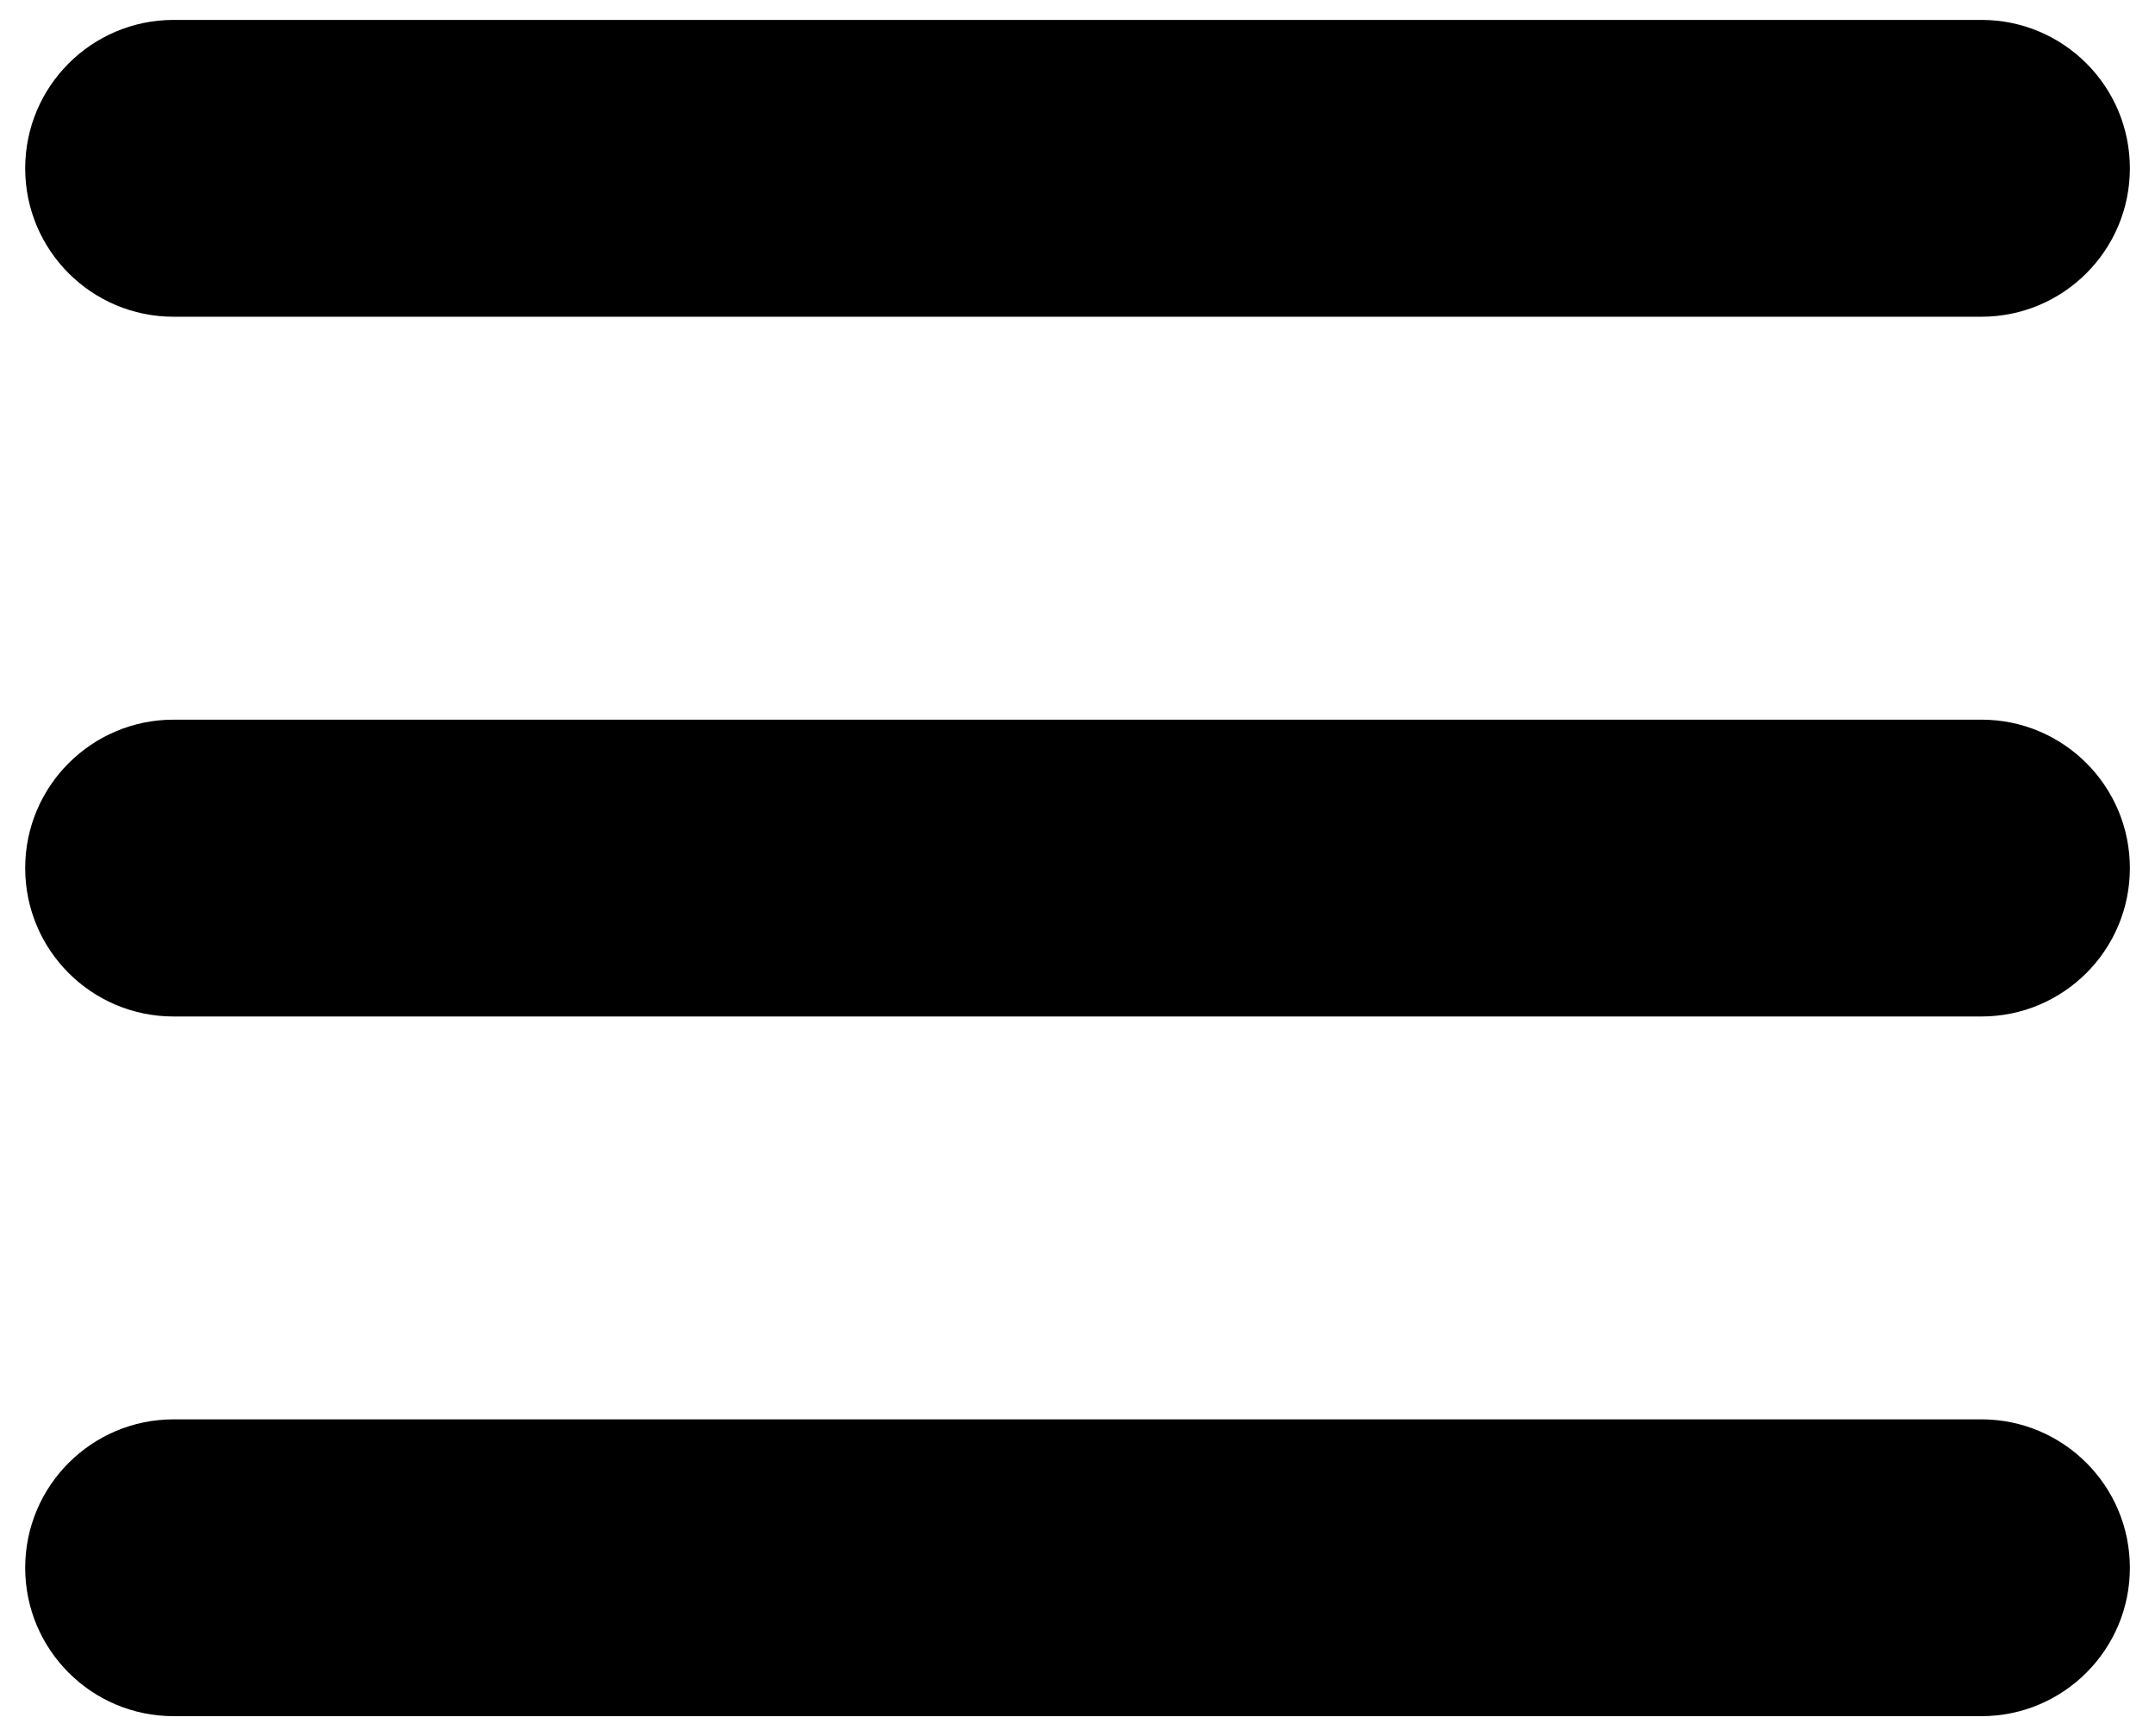 <?xml version="1.0" encoding="utf-8"?>
<!-- Generator: Adobe Illustrator 17.0.0, SVG Export Plug-In . SVG Version: 6.00 Build 0)  -->
<!DOCTYPE svg PUBLIC "-//W3C//DTD SVG 1.1//EN" "http://www.w3.org/Graphics/SVG/1.1/DTD/svg11.dtd">
<svg version="1.1" class="svg" id="Layer_1" xmlns="http://www.w3.org/2000/svg" xmlns:xlink="http://www.w3.org/1999/xlink" x="0px" y="0px"
	 width="33.875px" height="27.291px" viewBox="0 0 33.875 27.291" enable-background="new 0 0 33.875 27.291" xml:space="preserve">
<g>
	<path d="M33.48,2.646c0,1.289-1.045,2.333-2.334,2.333H2.729c-1.289,0-2.333-1.044-2.333-2.333l0,0
		c0-1.289,1.046-2.333,2.333-2.333h28.417C32.435,0.312,33.48,1.357,33.48,2.646L33.48,2.646z"/>
	<path d="M33.48,13.646c0,1.29-1.045,2.333-2.334,2.333H2.729c-1.289,0-2.333-1.043-2.333-2.333l0,0
		c0-1.289,1.046-2.333,2.333-2.333h28.417C32.435,11.312,33.48,12.357,33.48,13.646L33.48,13.646z"/>
	<path d="M33.48,24.646c0,1.287-1.045,2.332-2.334,2.332H2.729c-1.289,0-2.333-1.045-2.333-2.332l0,0
		c0-1.289,1.046-2.334,2.333-2.334h28.417C32.435,22.312,33.48,23.357,33.48,24.646L33.48,24.646z"/>
</g>
</svg>
